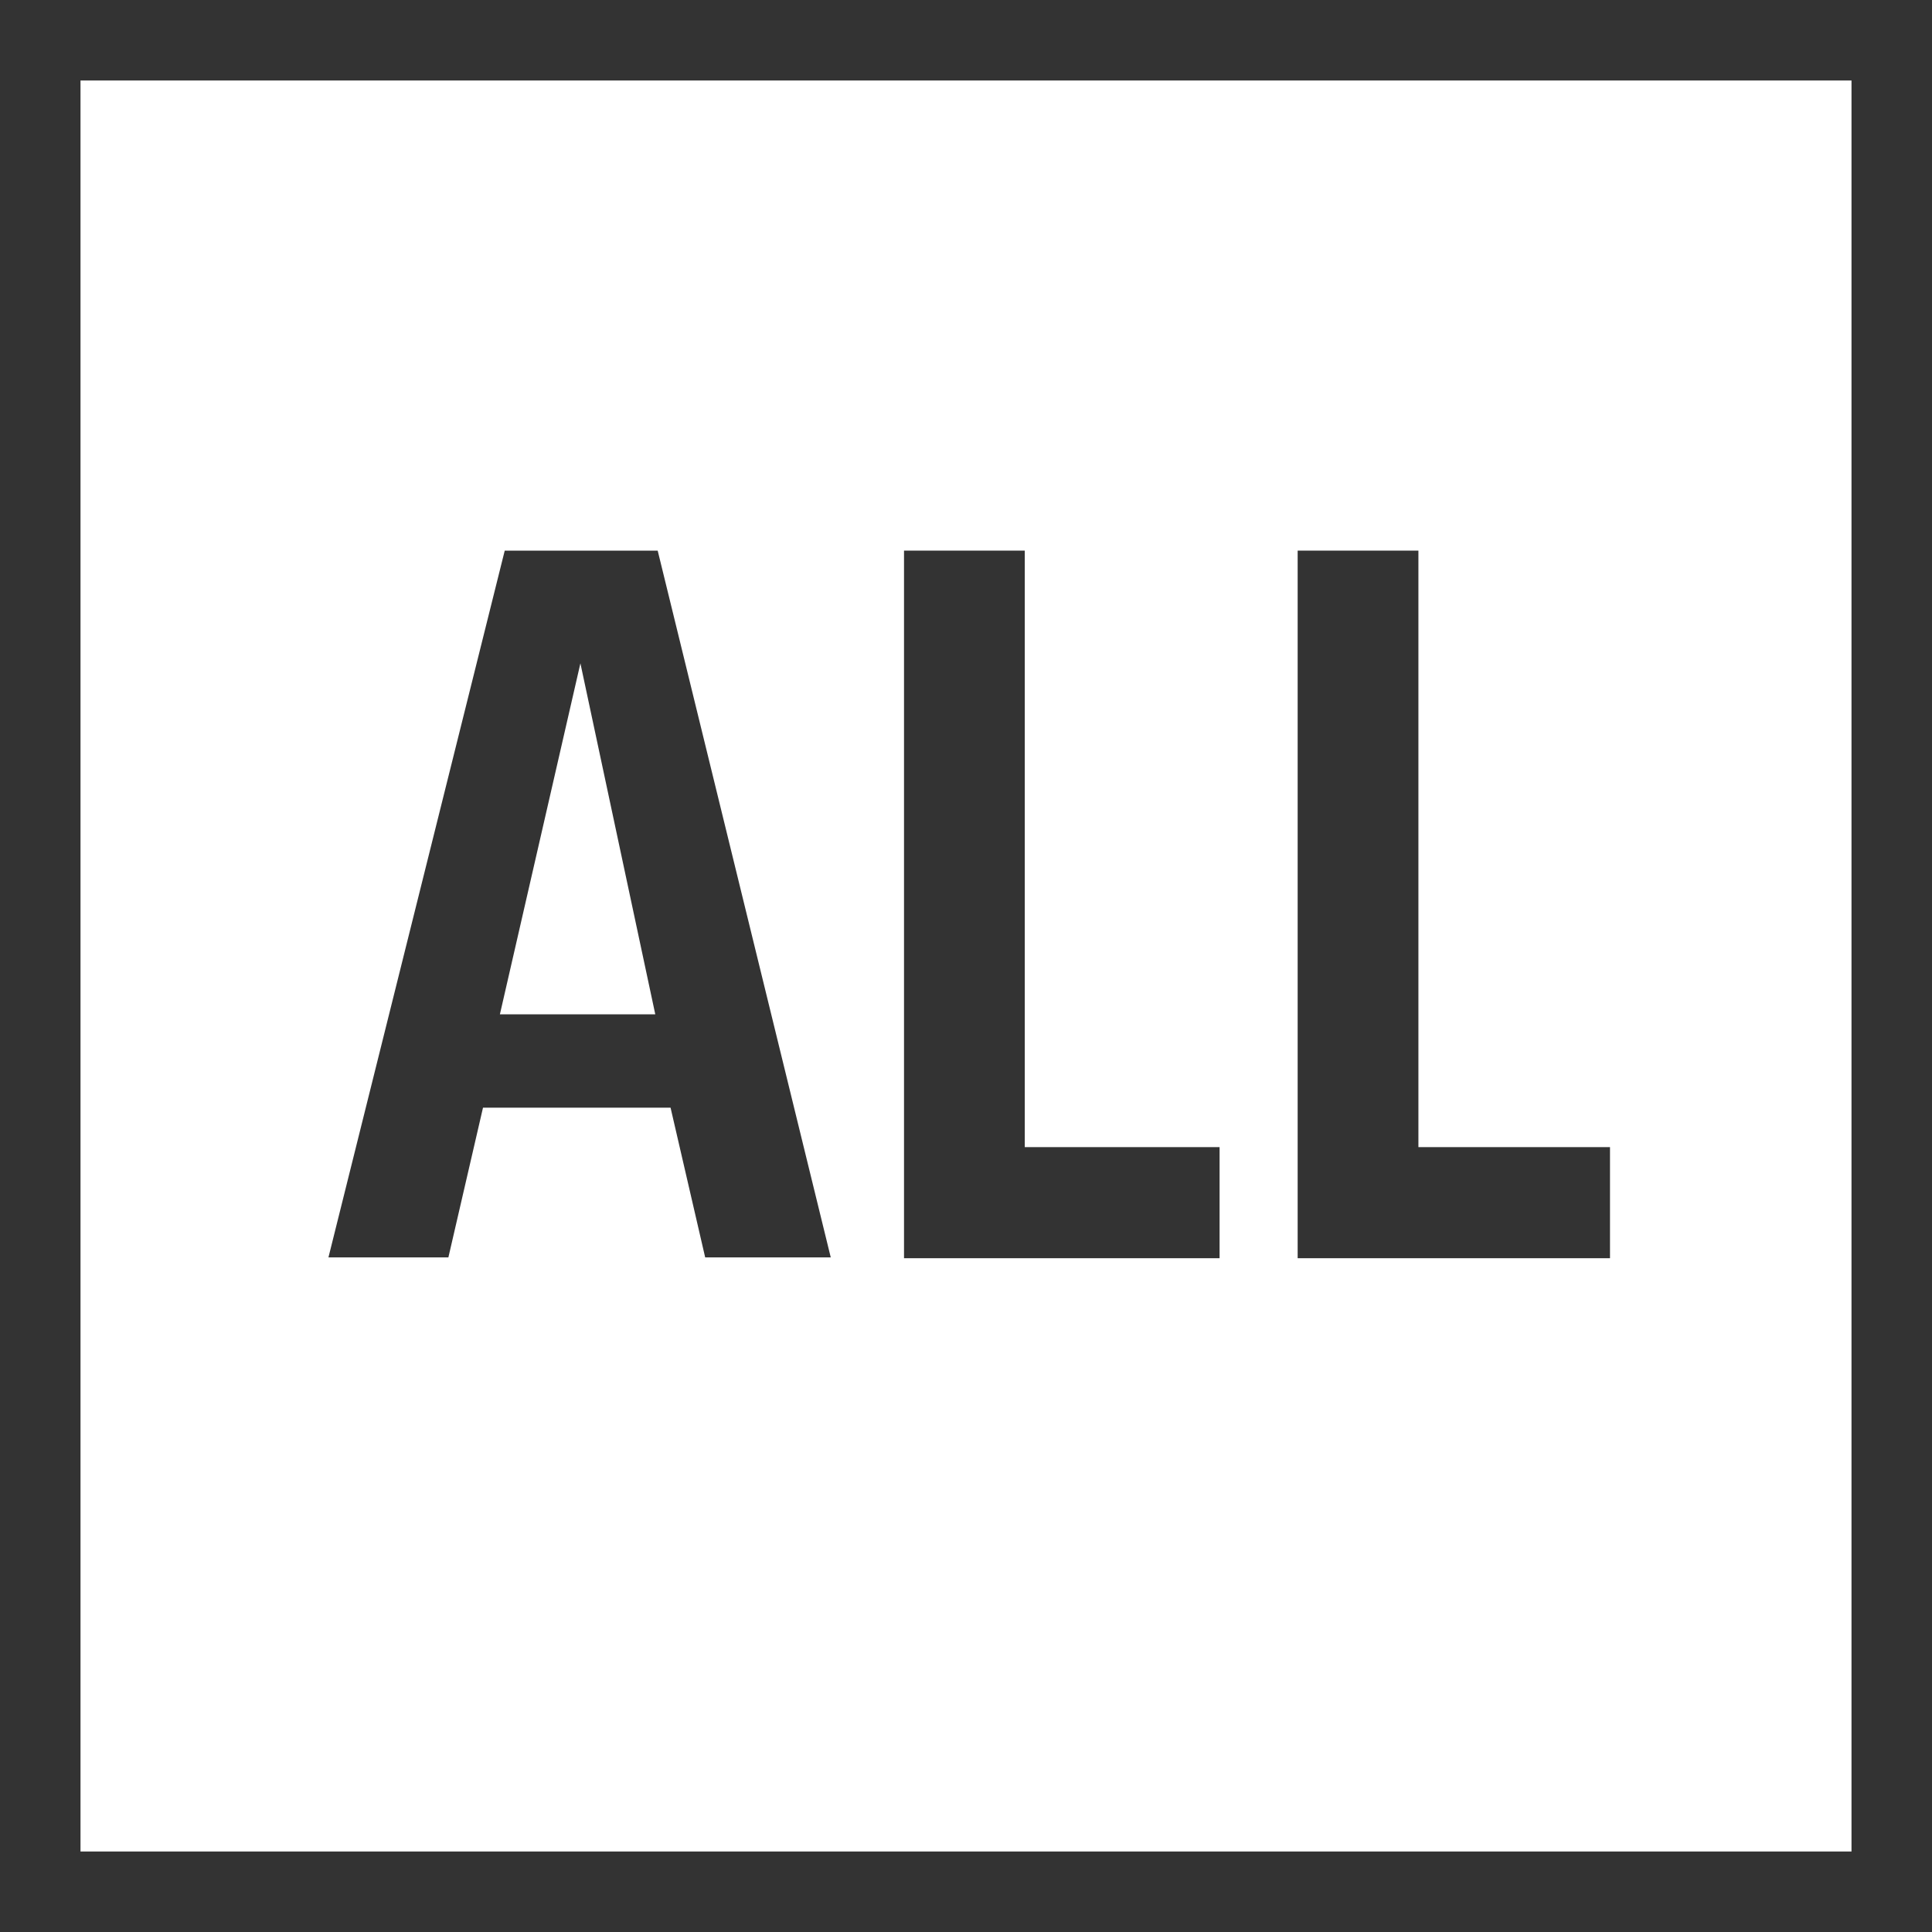 <svg id="Layer_1" data-name="Layer 1" xmlns="http://www.w3.org/2000/svg" viewBox="0 0 24 24"><rect x="0" y="0" width="24" height="24" fill="#808080" stroke="none"/><defs><style>.cls-1{fill:#fff;}.cls-2{fill:#333;}.cls-3{fill:none;}.cls-4{isolation:isolate;}</style></defs><title>all_noneSelected</title><rect class="cls-1" x="0.5" y="0.5" width="23" height="23"/><path class="cls-2" d="M23,1V23H1V1H23m1-1H0V24H24V0h0Z"/><rect class="cls-3" x="2.8" y="6.2" width="16.1" height="11.7"/><g class="cls-4"><path class="cls-2" d="M8.76,15.62L8.33,13.76H6L5.57,15.62H4.08L6.27,6.84h1.9l2.15,8.78H8.76ZM7.21,8.24h0l-1,4.36H8.14Z"/><path class="cls-2" d="M11.23,15.62V6.84h1.5v7.41h2.42v1.38H11.23Z"/><path class="cls-2" d="M16.12,15.62V6.84h1.5v7.41H20v1.38H16.12Z"/></g></svg>